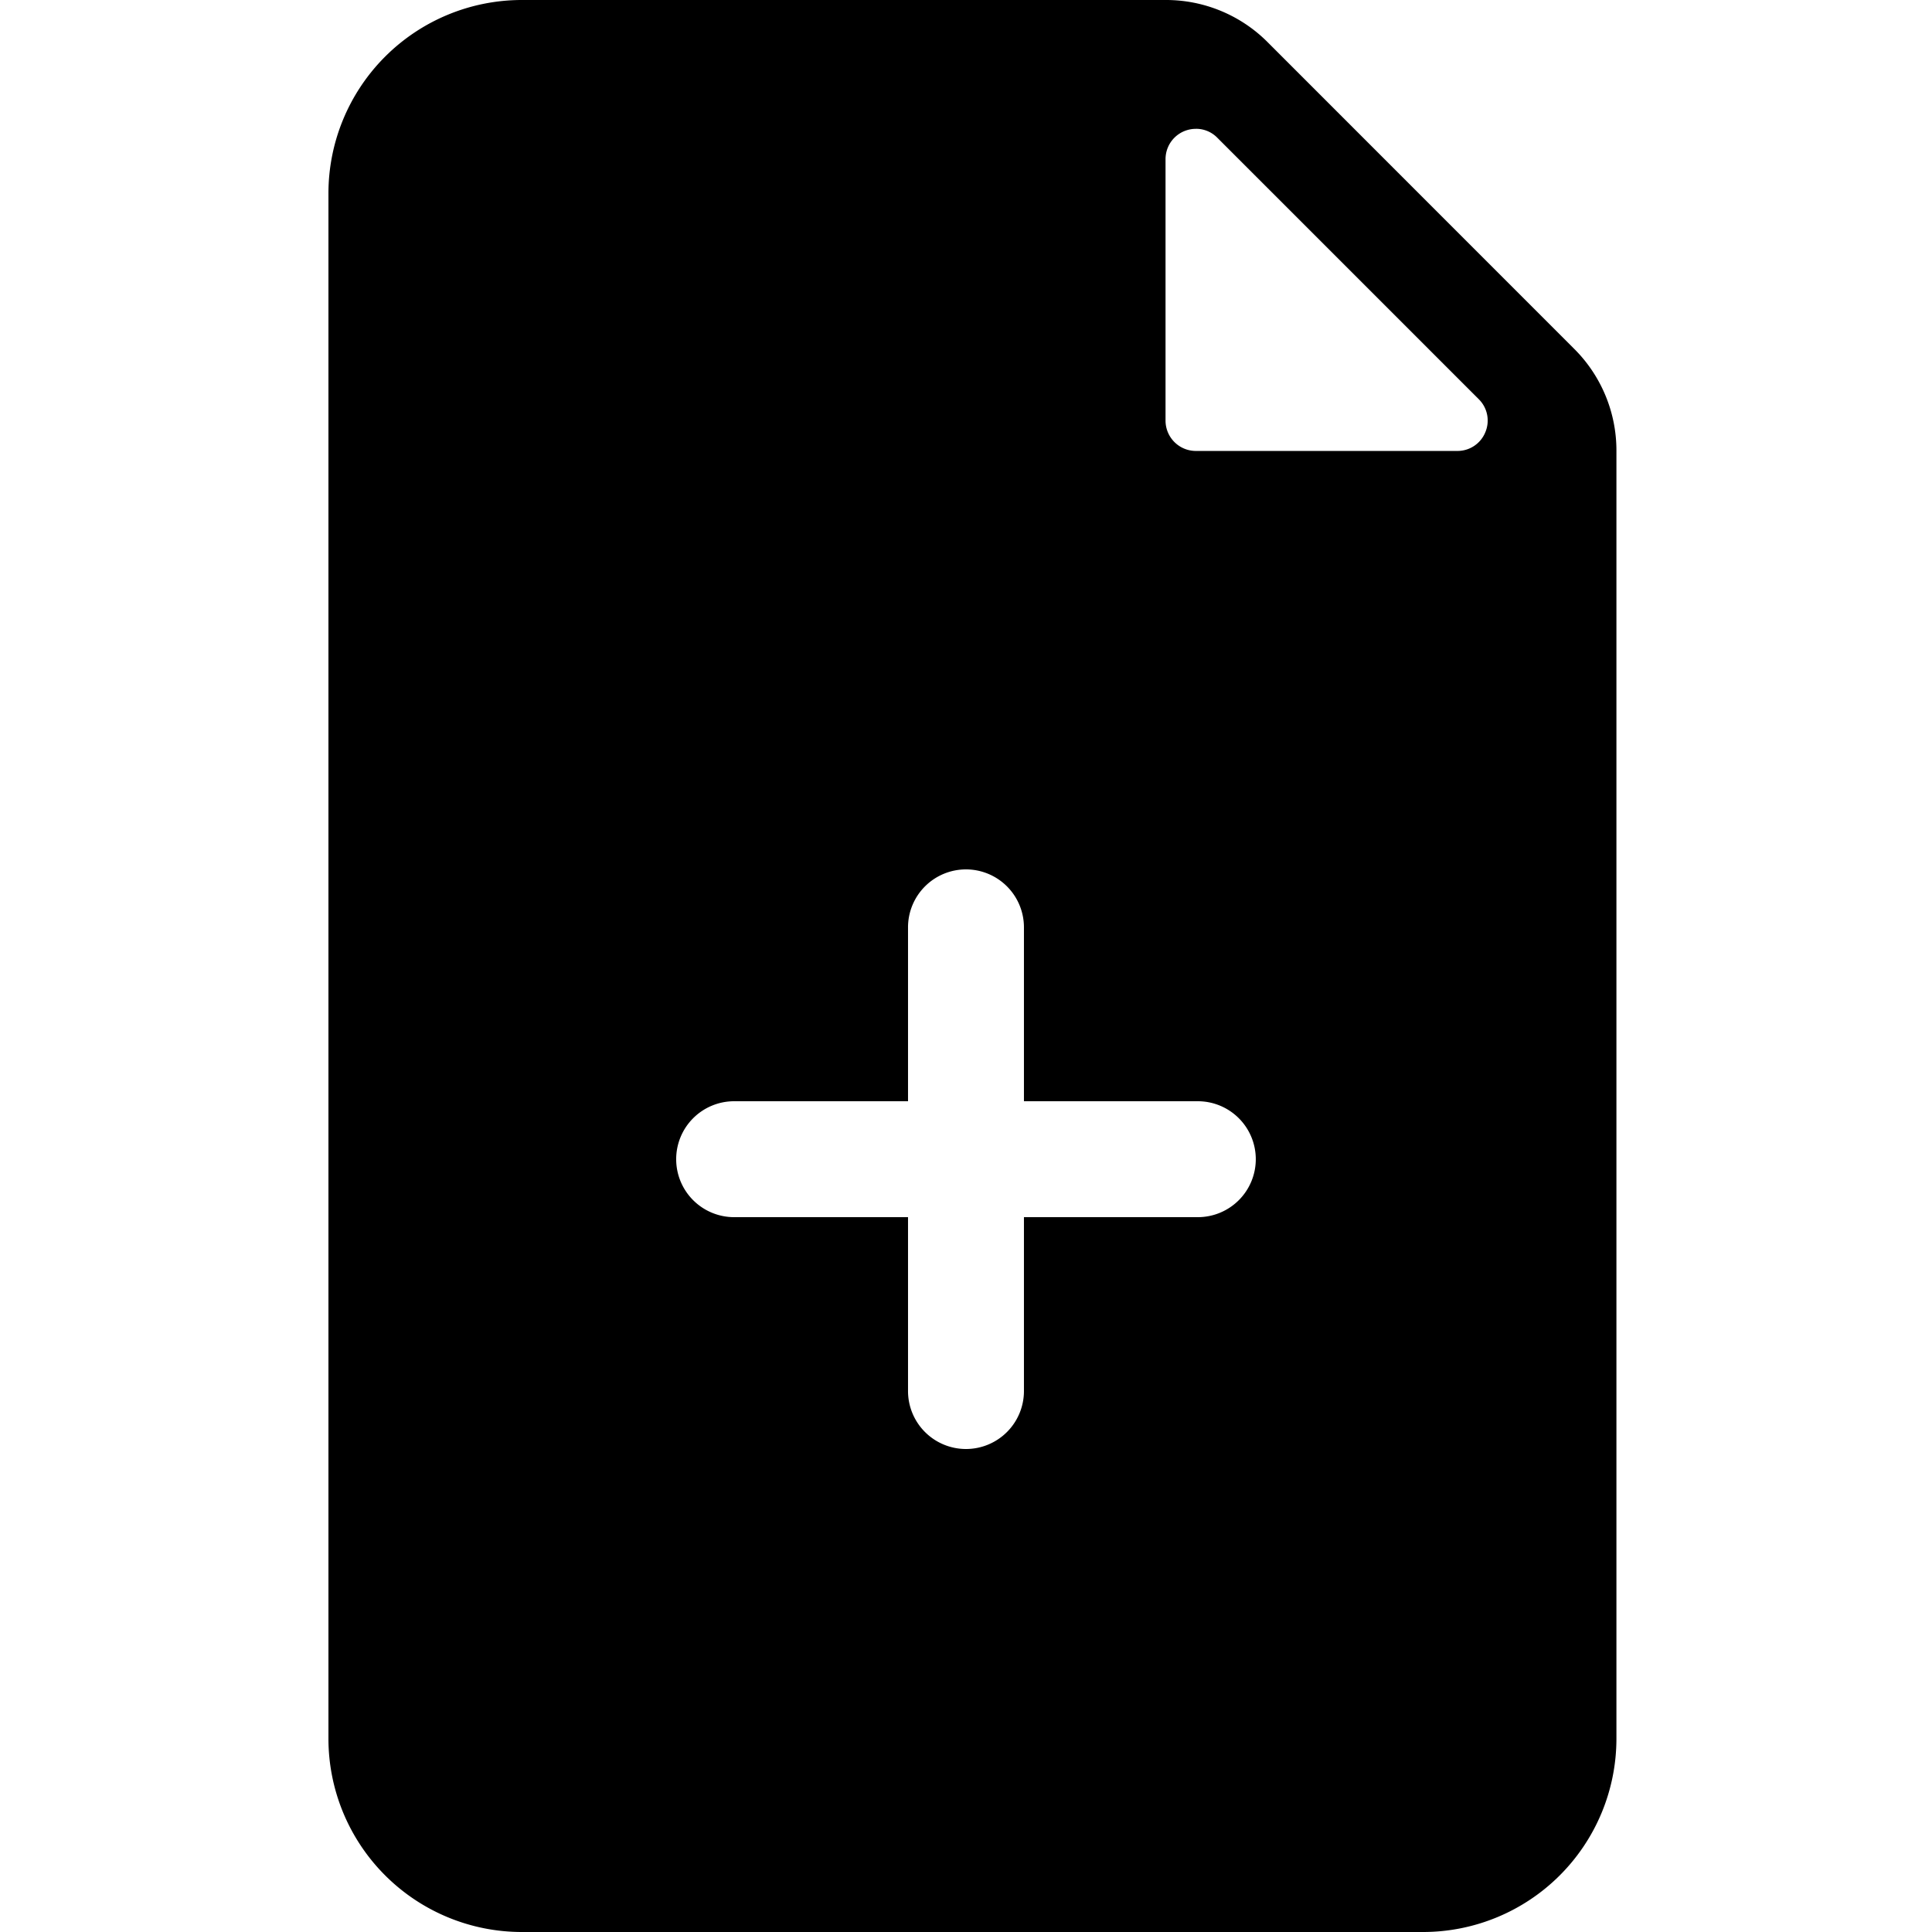 <svg xmlns="http://www.w3.org/2000/svg" xmlns:xlink="http://www.w3.org/1999/xlink" width="100" height="100" viewBox="0 0 100 100"><defs><clipPath id="b"><rect width="100" height="100"/></clipPath></defs><g id="a" clip-path="url(#b)"><path d="M-10313.331-1358H-10360a10.012,10.012,0,0,1-10-10v-80a10.012,10.012,0,0,1,10-10h33.333a7.421,7.421,0,0,1,5.285,2.189l15.857,15.862a7.426,7.426,0,0,1,2.191,5.281V-1368A10.01,10.01,0,0,1-10313.331-1358Zm-35.67-43a3,3,0,0,0-3,3,3,3,0,0,0,3,3h9v9a3,3,0,0,0,3,3,3,3,0,0,0,3-3v-9h9a3,3,0,0,0,3-3,3,3,0,0,0-3-3h-9v-9a3,3,0,0,0-3-3,3,3,0,0,0-3,3v9Zm23.912-50.331a1.568,1.568,0,0,0-1.583,1.575v13.528a1.571,1.571,0,0,0,1.569,1.569h13.528a1.554,1.554,0,0,0,1.455-.968,1.552,1.552,0,0,0-.344-1.715l-13.525-13.525A1.531,1.531,0,0,0-10325.089-1451.333Z" transform="translate(10387 1458)"/></g></svg>